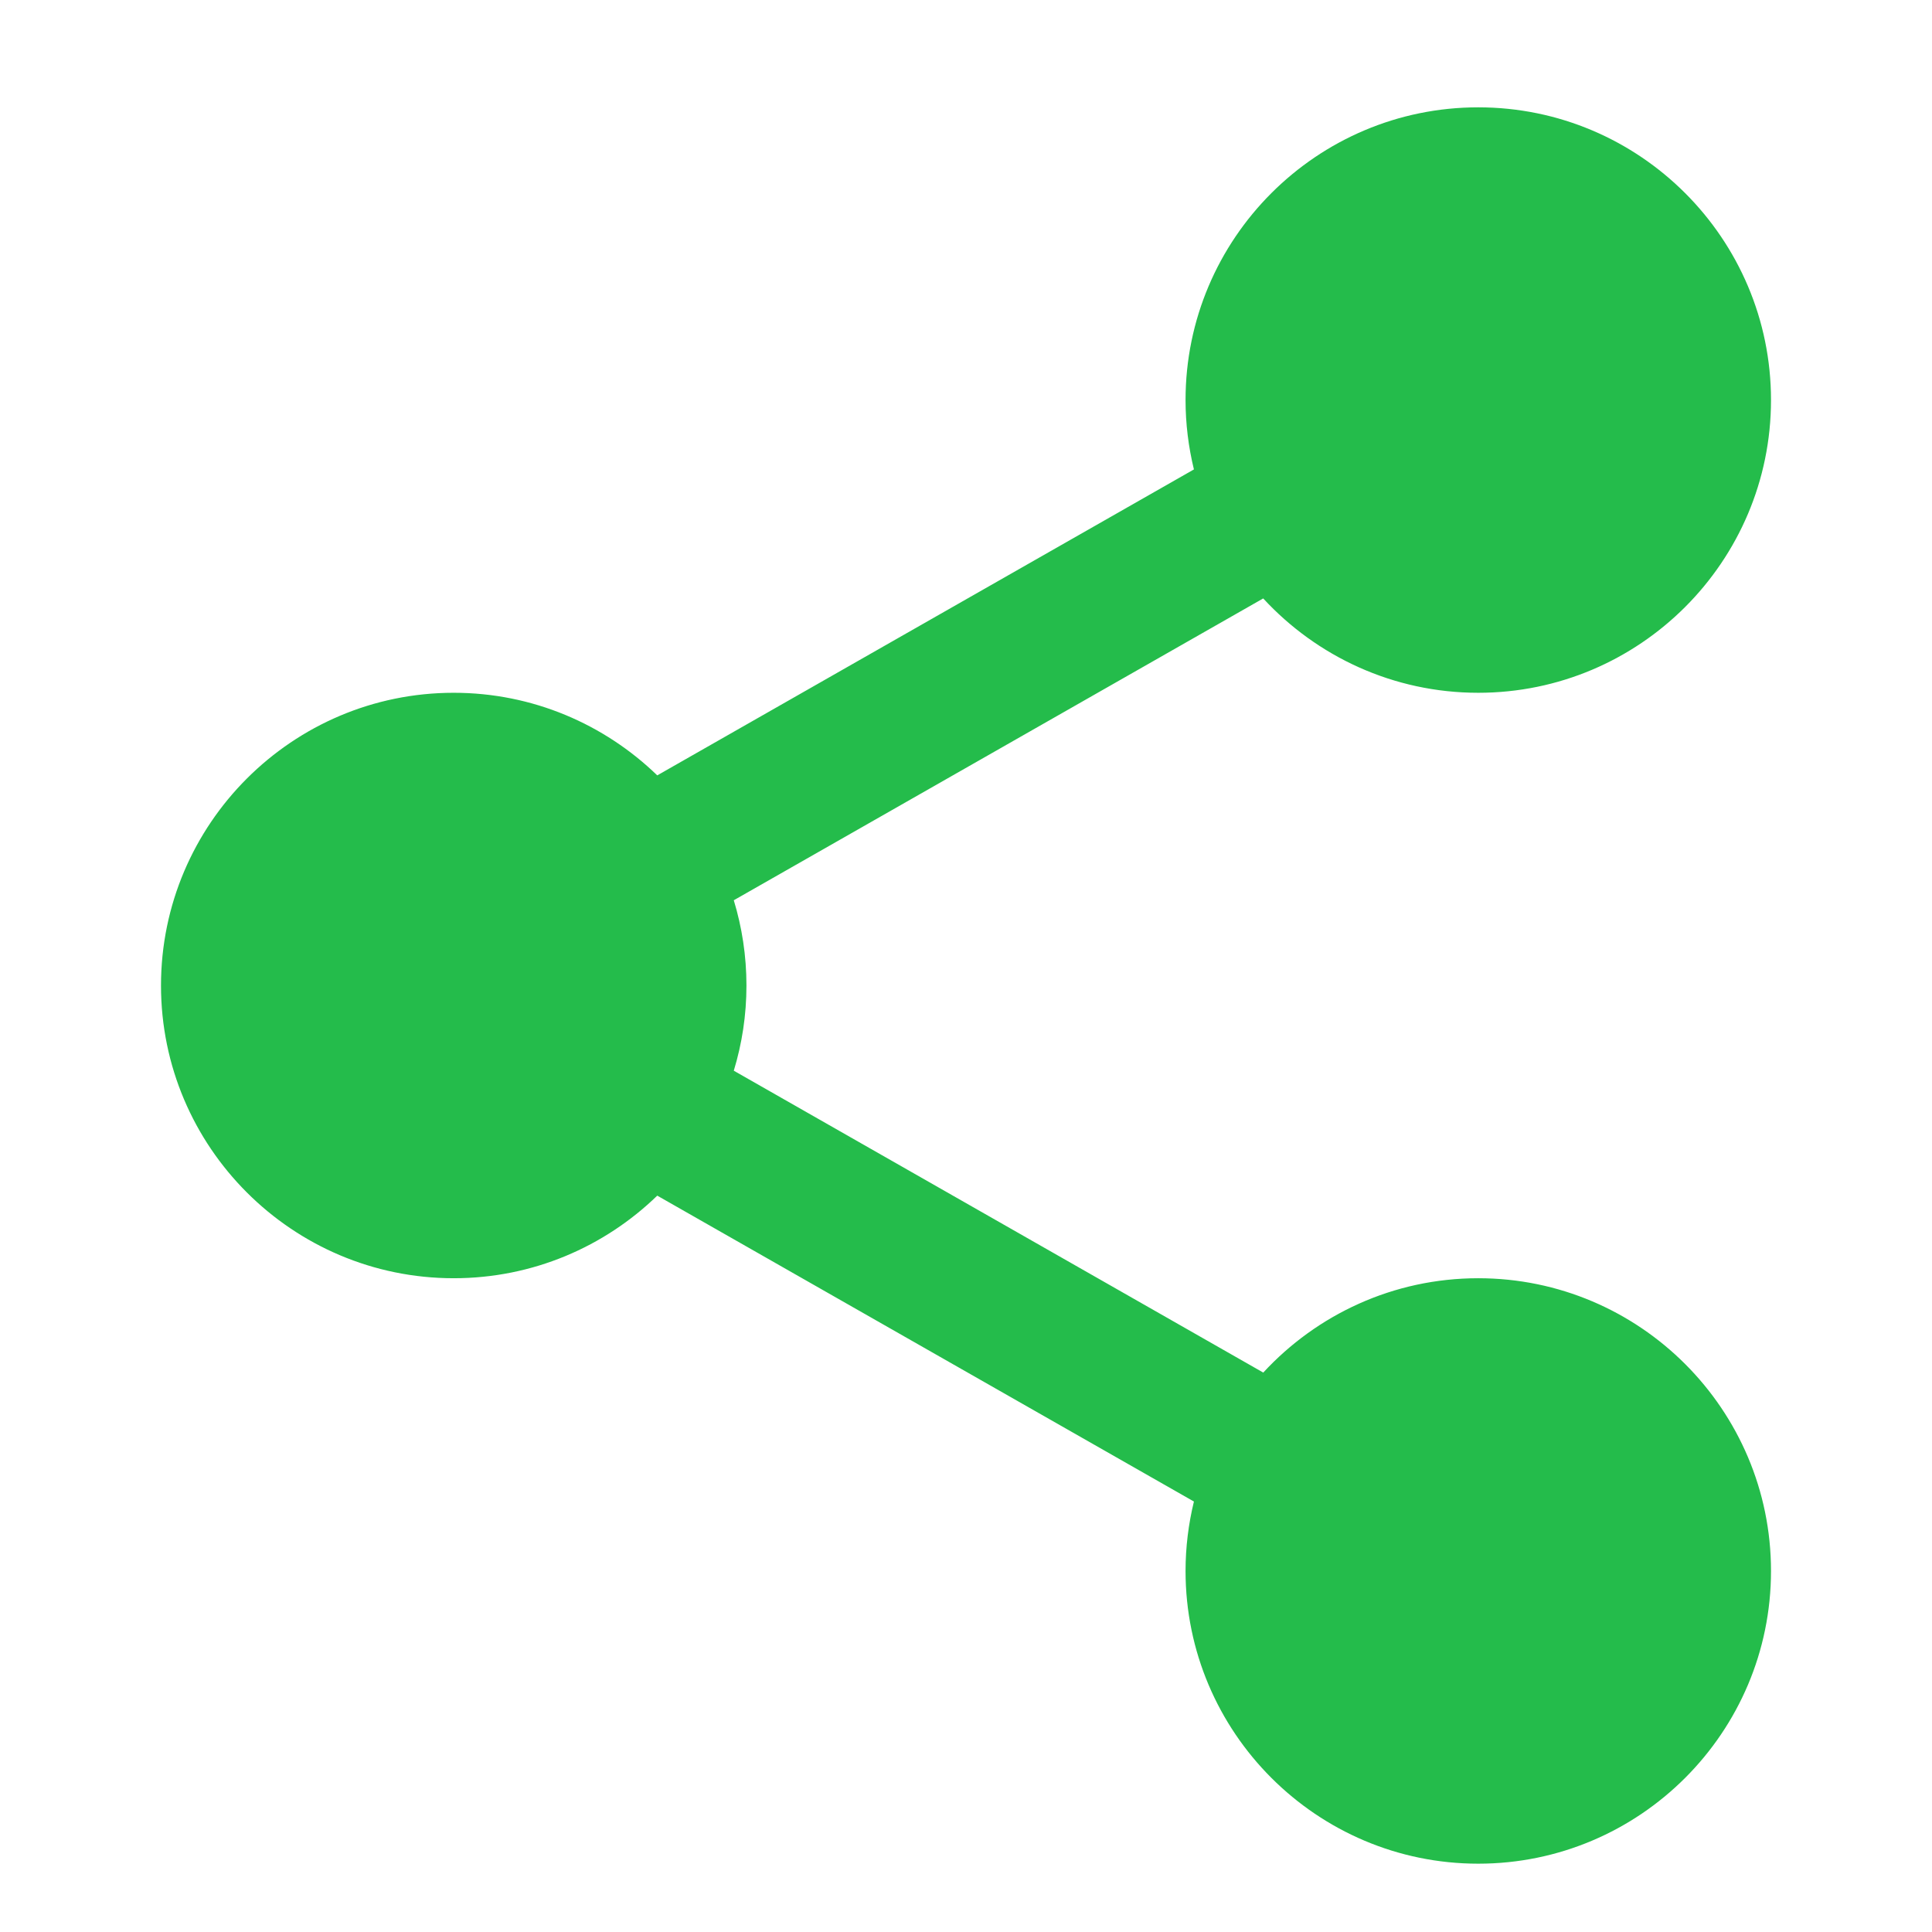 <?xml version="1.0" encoding="UTF-8"?>
<svg width="36px" height="36px" viewBox="0 0 36 36" version="1.1" xmlns="http://www.w3.org/2000/svg" xmlns:xlink="http://www.w3.org/1999/xlink">
    <title>share-hover@2x</title>
    <g id="share-hover@2x" stroke="none" stroke-width="1" fill="none" fill-rule="evenodd">
        <path d="M27.545,23.818 C25.963,23.818 24.536,24.496 23.539,25.576 L13.673,19.951 C13.826,19.449 13.909,18.916 13.909,18.364 C13.909,17.811 13.826,17.278 13.673,16.775 L23.538,11.151 C24.535,12.231 25.962,12.909 27.545,12.909 C30.554,12.909 33,10.463 33,7.454 C33,4.446 30.554,2 27.545,2 C24.537,2 22.091,4.446 22.091,7.454 C22.091,7.9 22.146,8.332 22.247,8.747 L12.247,14.448 C11.265,13.497 9.927,12.909 8.454,12.909 C5.446,12.909 3,15.355 3,18.364 C3,21.372 5.446,23.818 8.454,23.818 C9.928,23.818 11.265,23.231 12.247,22.279 L22.247,27.979 C22.146,28.394 22.091,28.827 22.091,29.273 C22.091,32.281 24.537,34.727 27.545,34.727 C30.554,34.727 33,32.281 33,29.273 C33,26.265 30.554,23.818 27.545,23.818" id="Fill-1" fill="#24BC4B"></path>
    </g>
</svg>
